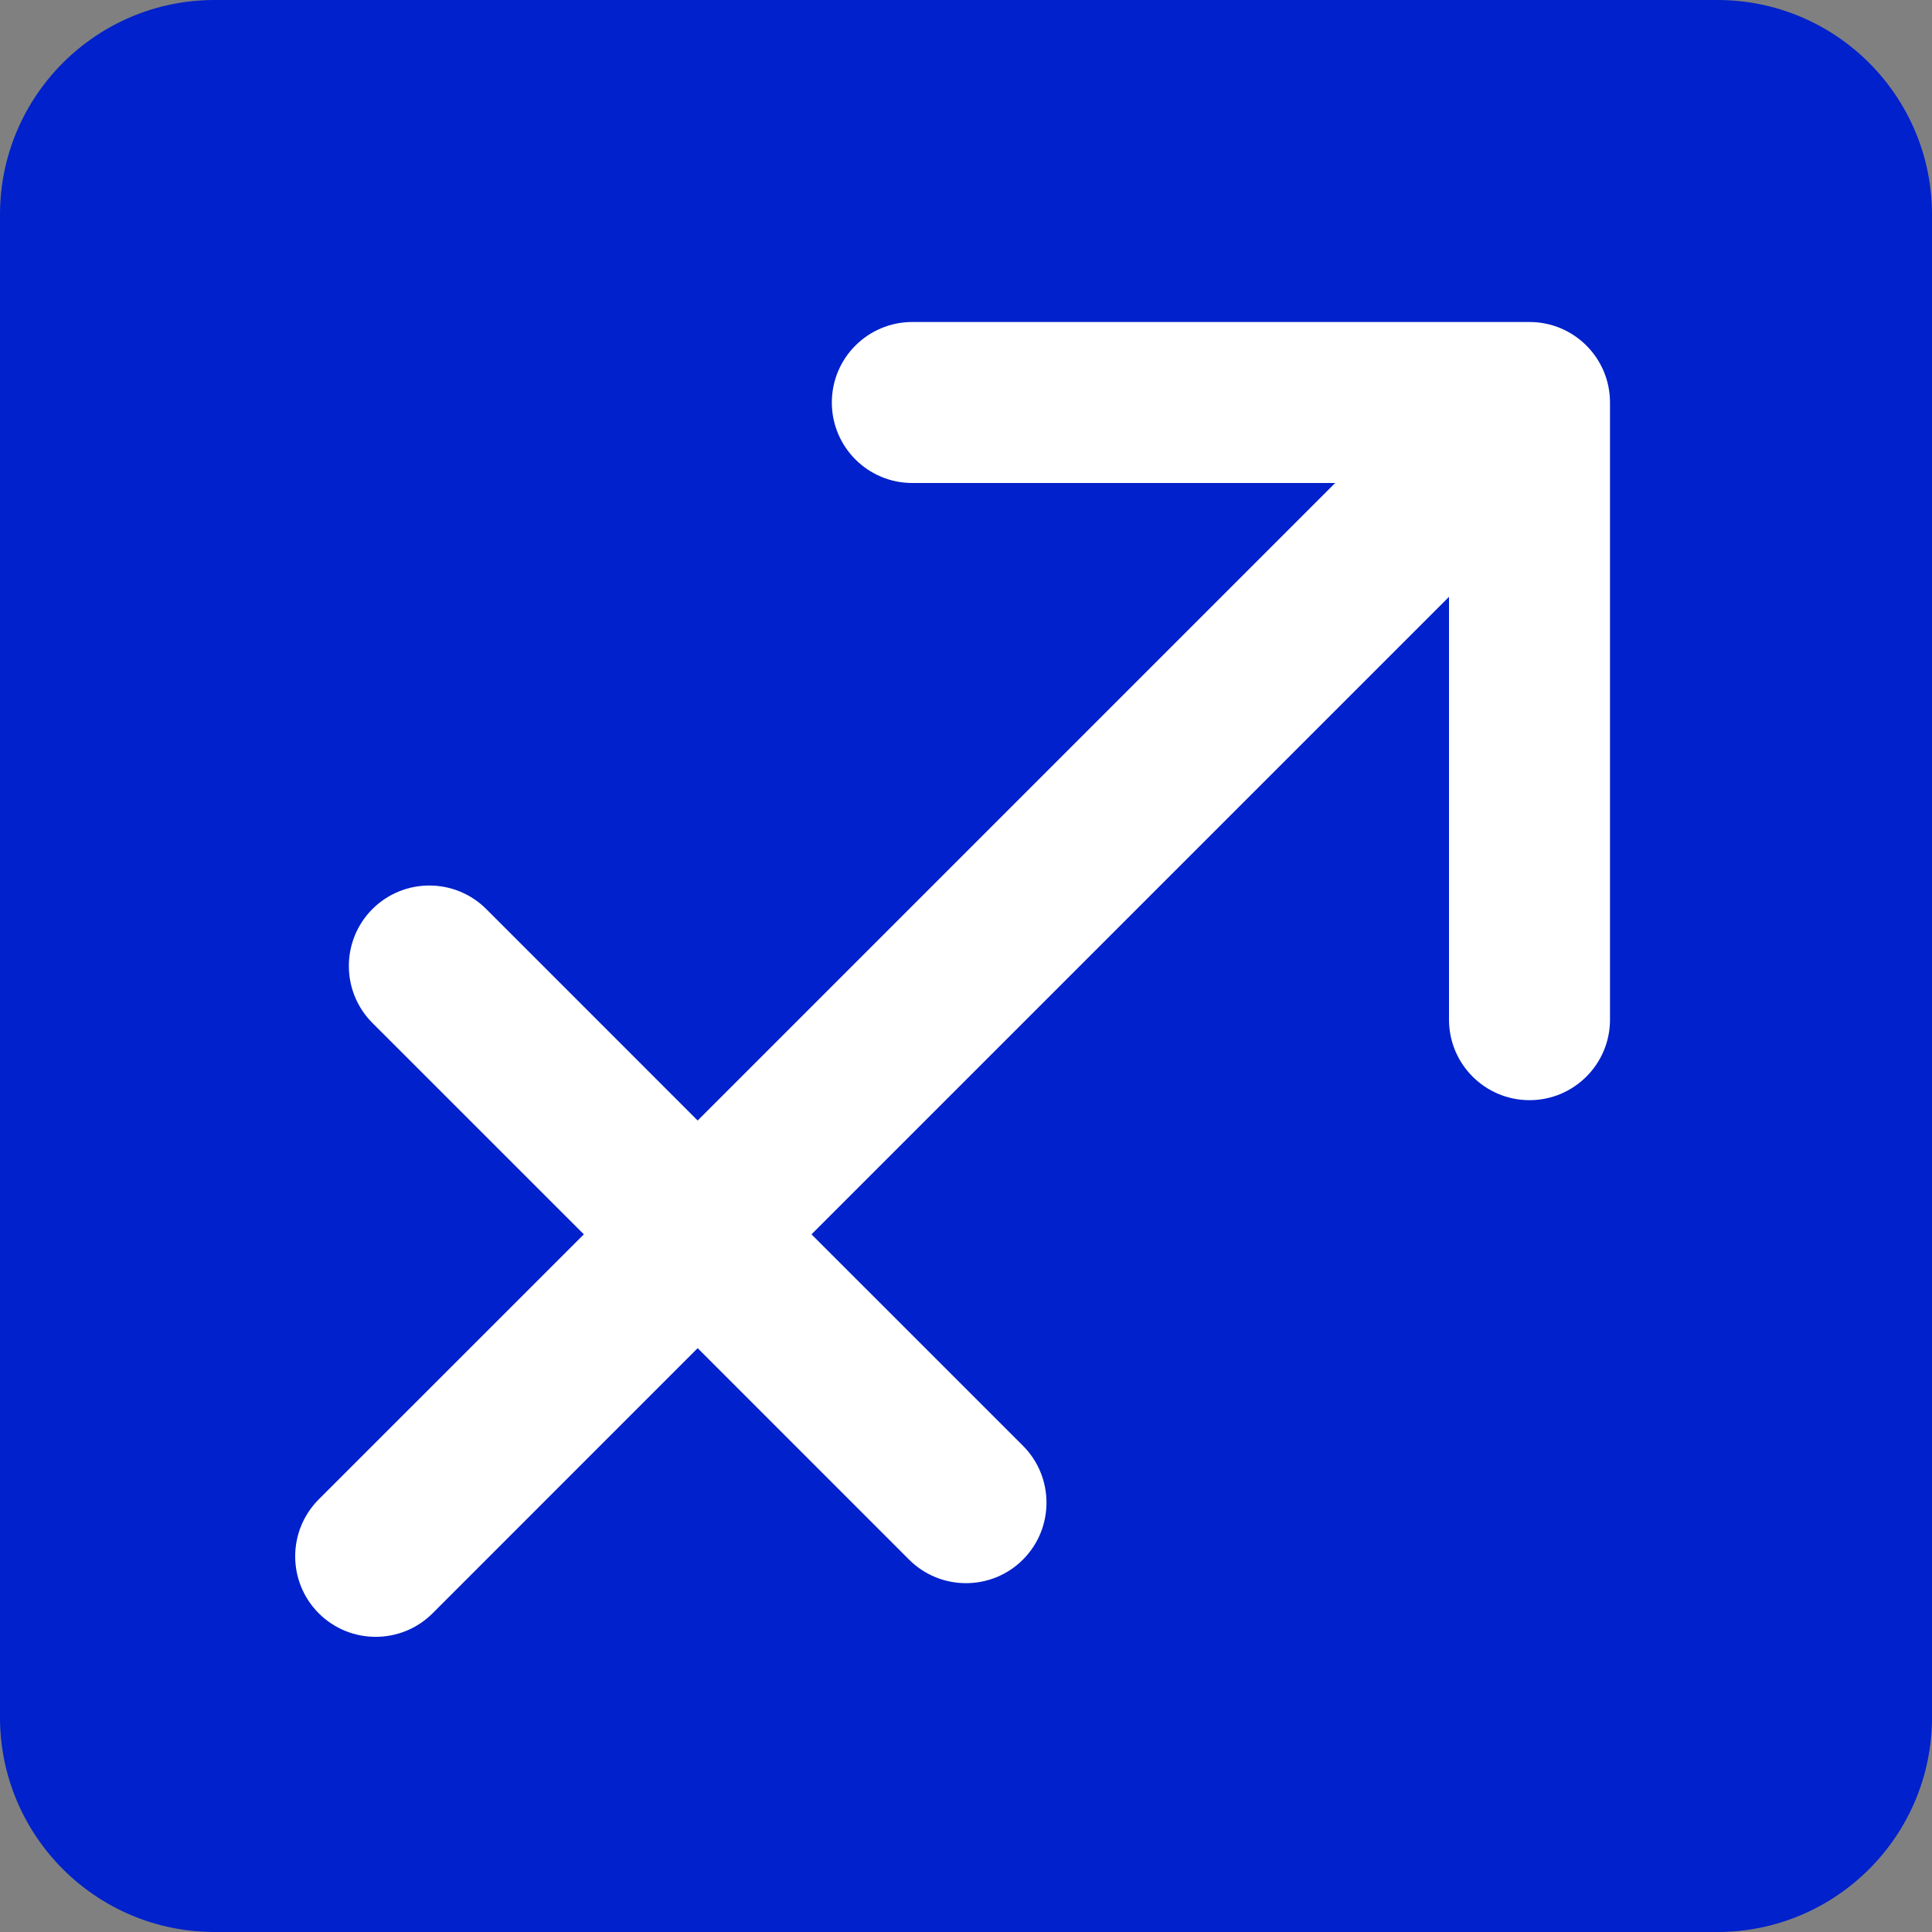 <?xml version="1.0" encoding="UTF-8" standalone="no"?>
<svg
   xmlns:dc="http://purl.org/dc/elements/1.1/"
   xmlns:cc="http://creativecommons.org/ns#"
   xmlns:rdf="http://www.w3.org/1999/02/22-rdf-syntax-ns#"
   xmlns:svg="http://www.w3.org/2000/svg"
   xmlns="http://www.w3.org/2000/svg"
   xmlns:sodipodi="http://sodipodi.sourceforge.net/DTD/sodipodi-0.dtd"
   xmlns:inkscape="http://www.inkscape.org/namespaces/inkscape"
   viewBox="0 0 45 45"
   style="enable-background:new 0 0 45 45;"
   xml:space="preserve"
   version="1.1"
   id="svg2"
   sodipodi:docname="sagitarius2.svg"
   inkscape:version="0.92.1 r15371"><rect x="0" y="0" width="45" height="45" fill="#808080" stroke="none"/><sodipodi:namedview
     pagecolor="#ffffff"
     bordercolor="#666666"
     borderopacity="1"
     objecttolerance="10"
     gridtolerance="10"
     guidetolerance="10"
     inkscape:pageopacity="0"
     inkscape:pageshadow="2"
     inkscape:window-width="640"
     inkscape:window-height="480"
     id="namedview5317"
     showgrid="false"
     inkscape:zoom="5.2444444"
     inkscape:cx="22.5"
     inkscape:cy="22.5"
     inkscape:window-x="0"
     inkscape:window-y="24"
     inkscape:window-maximized="0"
     inkscape:current-layer="g14" /><defs
     id="defs6"><clipPath
       id="clipPath16"
       clipPathUnits="userSpaceOnUse"><path
         id="path18"
         d="M 0,36 36,36 36,0 0,0 0,36 Z" /></clipPath></defs><g
     transform="matrix(1.25,0,0,-1.25,0,45)"
     id="g10"><g
       id="g12"><g
         clip-path="url(#clipPath16)"
         id="g14"><g
           transform="translate(36,4)"
           id="g20"
           style="fill:#0021cb;fill-opacity:1"><path
             id="path22"
             style="fill:#0021cb;fill-opacity:1;fill-rule:nonzero;stroke:none"
             d="m 0,0 c 0,-2.209 -1.791,-4 -4,-4 l -28,0 c -2.209,0 -4,1.791 -4,4 l 0,28 c 0,2.209 1.791,4 4,4 l 28,0 c 2.209,0 4,-1.791 4,-4 L 0,0 Z" /></g><g
           transform="translate(28.5,30)"
           id="g24"><path
             id="path26"
             style="fill:#ffffff;fill-opacity:1;fill-rule:nonzero;stroke:none"
             d="m 0,0 -11.5,0 c -0.829,0 -1.5,-0.671 -1.5,-1.5 0,-0.829 0.671,-1.5 1.5,-1.5 l 7.879,0 -11.879,-11.879 -3.939,3.94 c -0.586,0.585 -1.536,0.585 -2.122,0 -0.585,-0.586 -0.585,-1.536 0,-2.122 l 3.94,-3.939 -4.94,-4.939 c -0.585,-0.586 -0.585,-1.536 0,-2.122 0.293,-0.293 0.677,-0.439 1.061,-0.439 0.384,0 0.768,0.146 1.061,0.439 l 4.939,4.94 3.939,-3.94 c 0.293,-0.293 0.677,-0.439 1.061,-0.439 0.384,0 0.768,0.146 1.061,0.439 0.585,0.586 0.585,1.536 0,2.122 L -13.379,-17 -1.5,-5.121 -1.5,-13 c 0,-0.828 0.672,-1.5 1.5,-1.5 0.828,0 1.5,0.672 1.5,1.5 l 0,11.5 C 1.5,-0.671 0.828,0 0,0" /></g></g></g></g></svg>